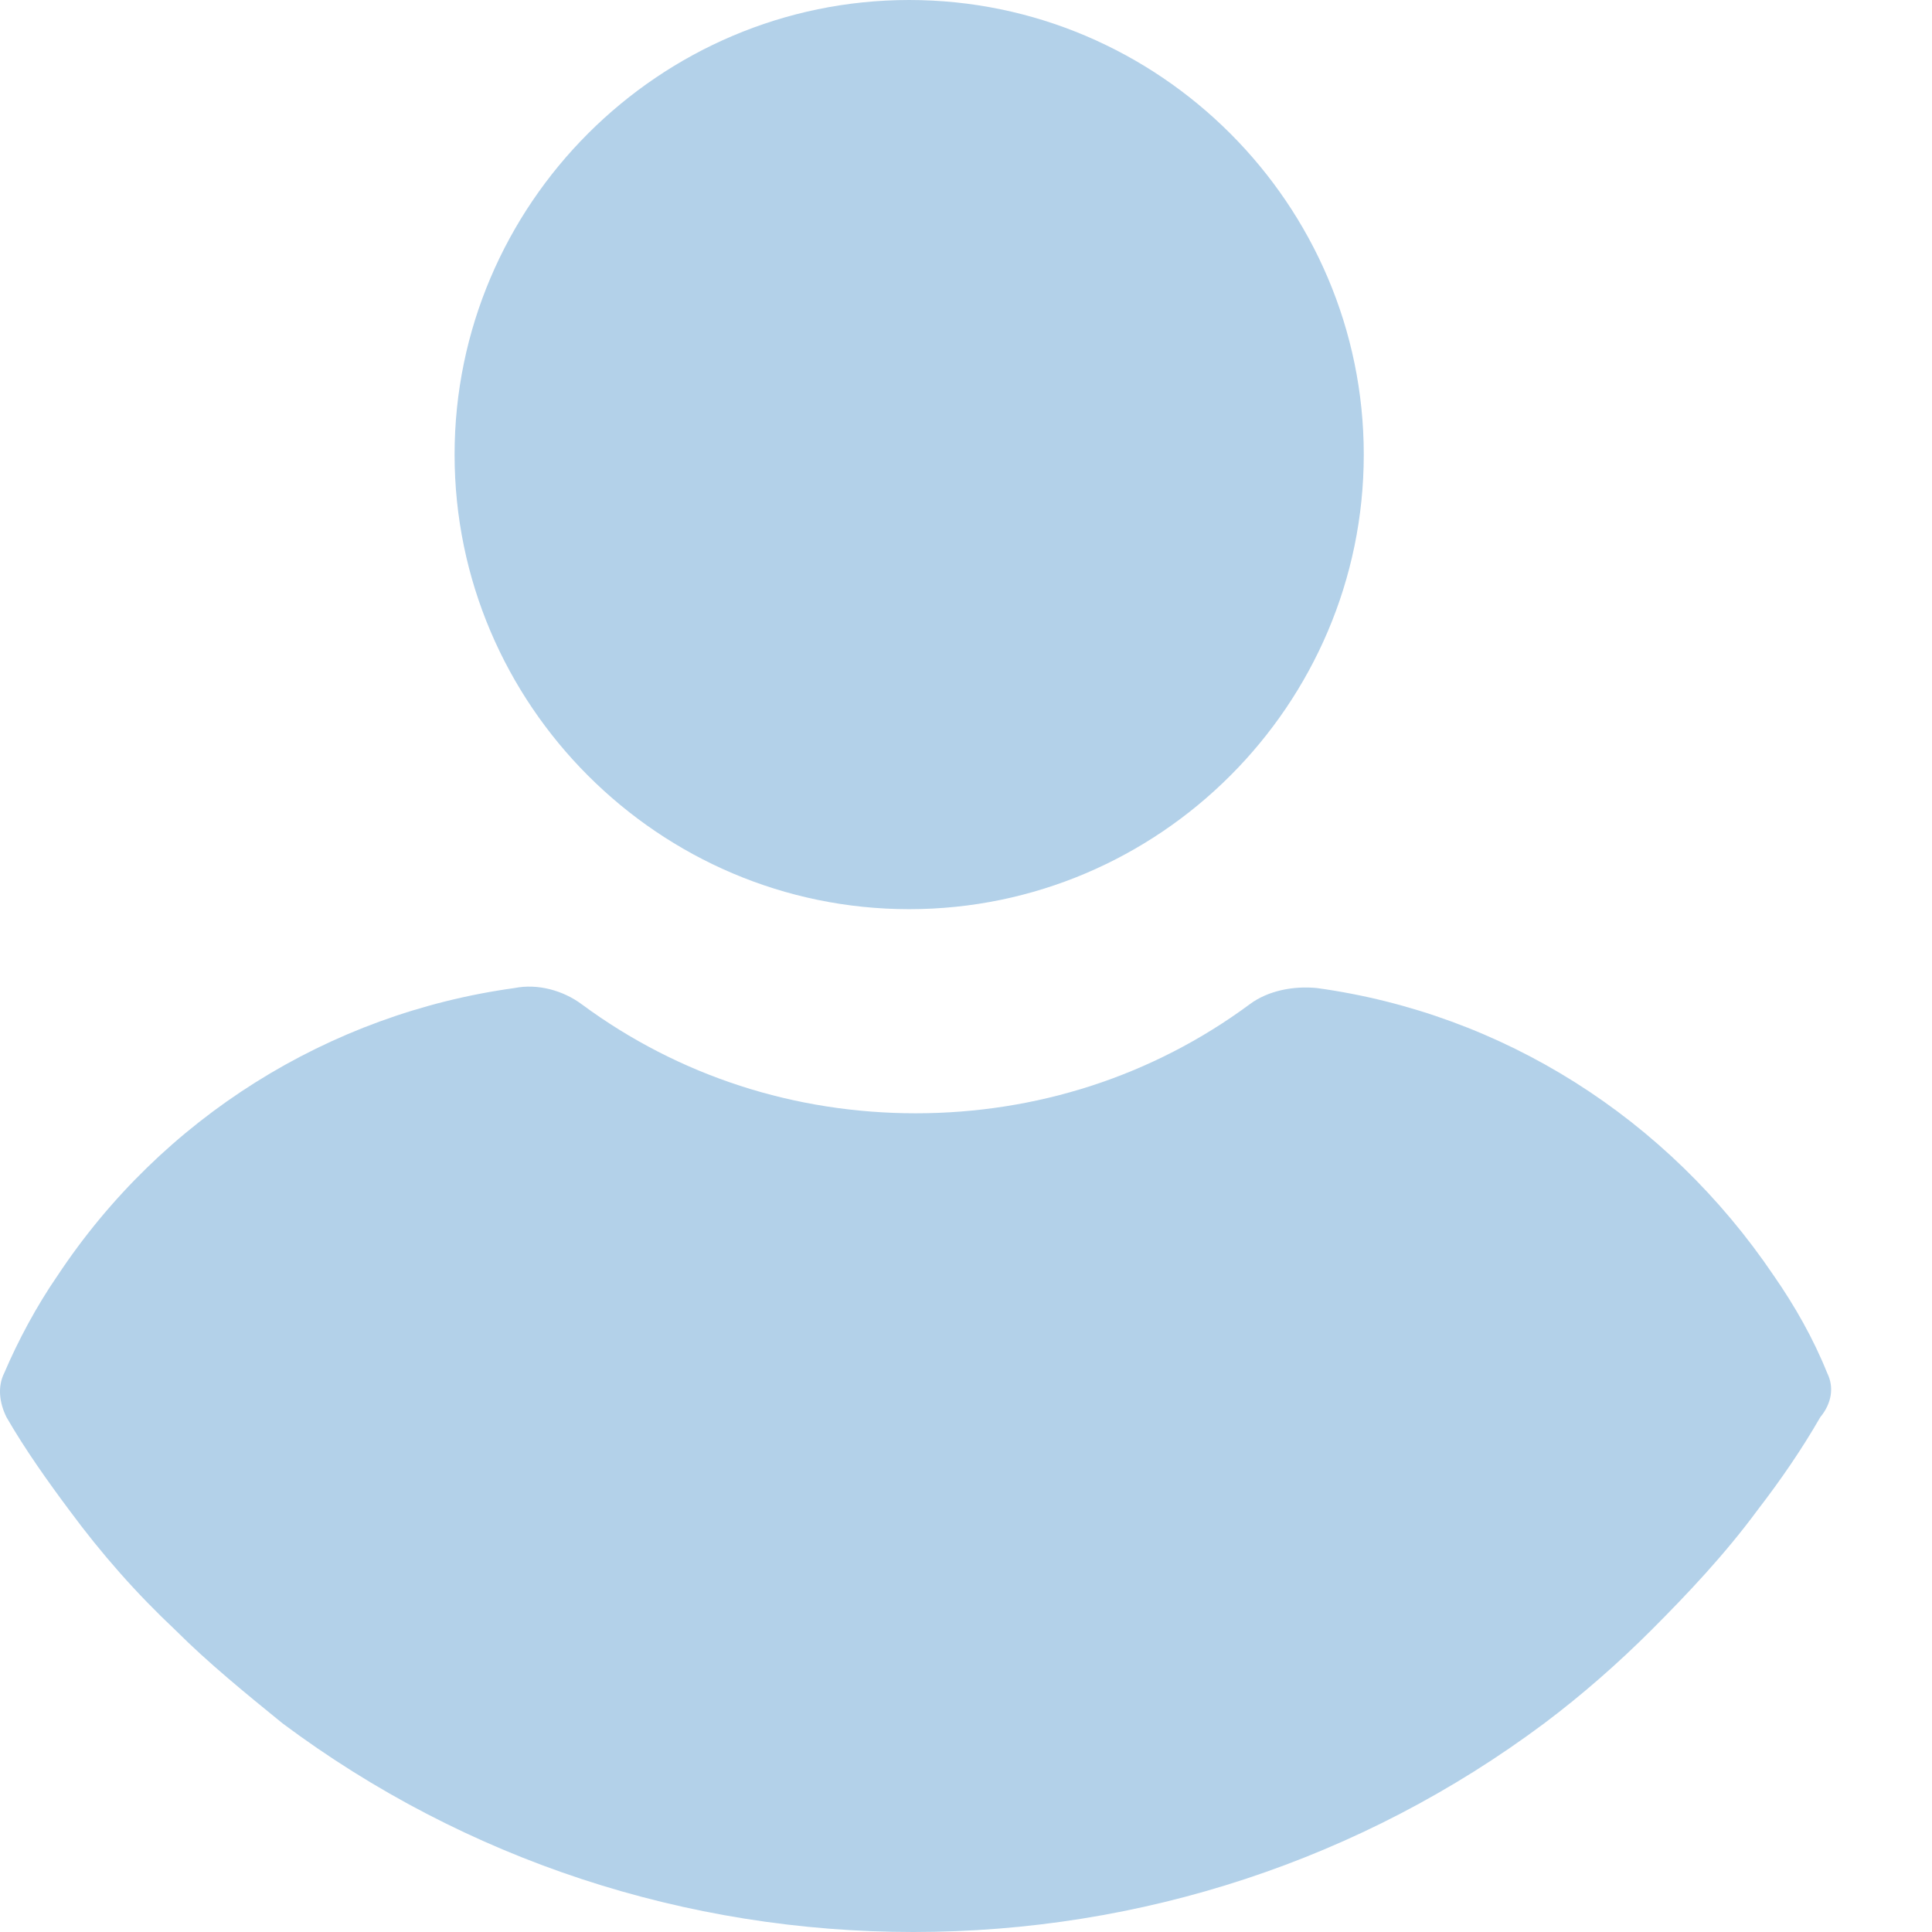<svg width="17" height="17" viewBox="0 0 17 17" fill="none" xmlns="http://www.w3.org/2000/svg">
<path d="M16.078 12.082C15.955 11.776 15.792 11.49 15.608 11.225C14.67 9.837 13.221 8.919 11.588 8.694C11.384 8.674 11.159 8.715 10.996 8.837C10.139 9.47 9.119 9.796 8.057 9.796C6.996 9.796 5.976 9.47 5.119 8.837C4.955 8.715 4.731 8.653 4.527 8.694C2.894 8.919 1.425 9.837 0.506 11.225C0.323 11.49 0.159 11.796 0.037 12.082C-0.024 12.204 -0.004 12.347 0.057 12.47C0.221 12.755 0.425 13.041 0.608 13.286C0.894 13.674 1.2 14.021 1.547 14.347C1.833 14.633 2.159 14.898 2.486 15.164C4.098 16.368 6.037 17 8.037 17C10.037 17 11.976 16.368 13.588 15.164C13.915 14.919 14.241 14.633 14.527 14.347C14.853 14.021 15.18 13.674 15.466 13.286C15.67 13.021 15.853 12.755 16.017 12.47C16.119 12.347 16.139 12.204 16.078 12.082Z" fill="#B3D1E9"/>
<path d="M8 0C5.799 0 4 1.799 4 4C4 6.201 5.799 8 8 8C10.201 8 12 6.201 12 4C12 1.799 10.201 0 8 0Z" fill="#B3D1E9"/>
</svg>
